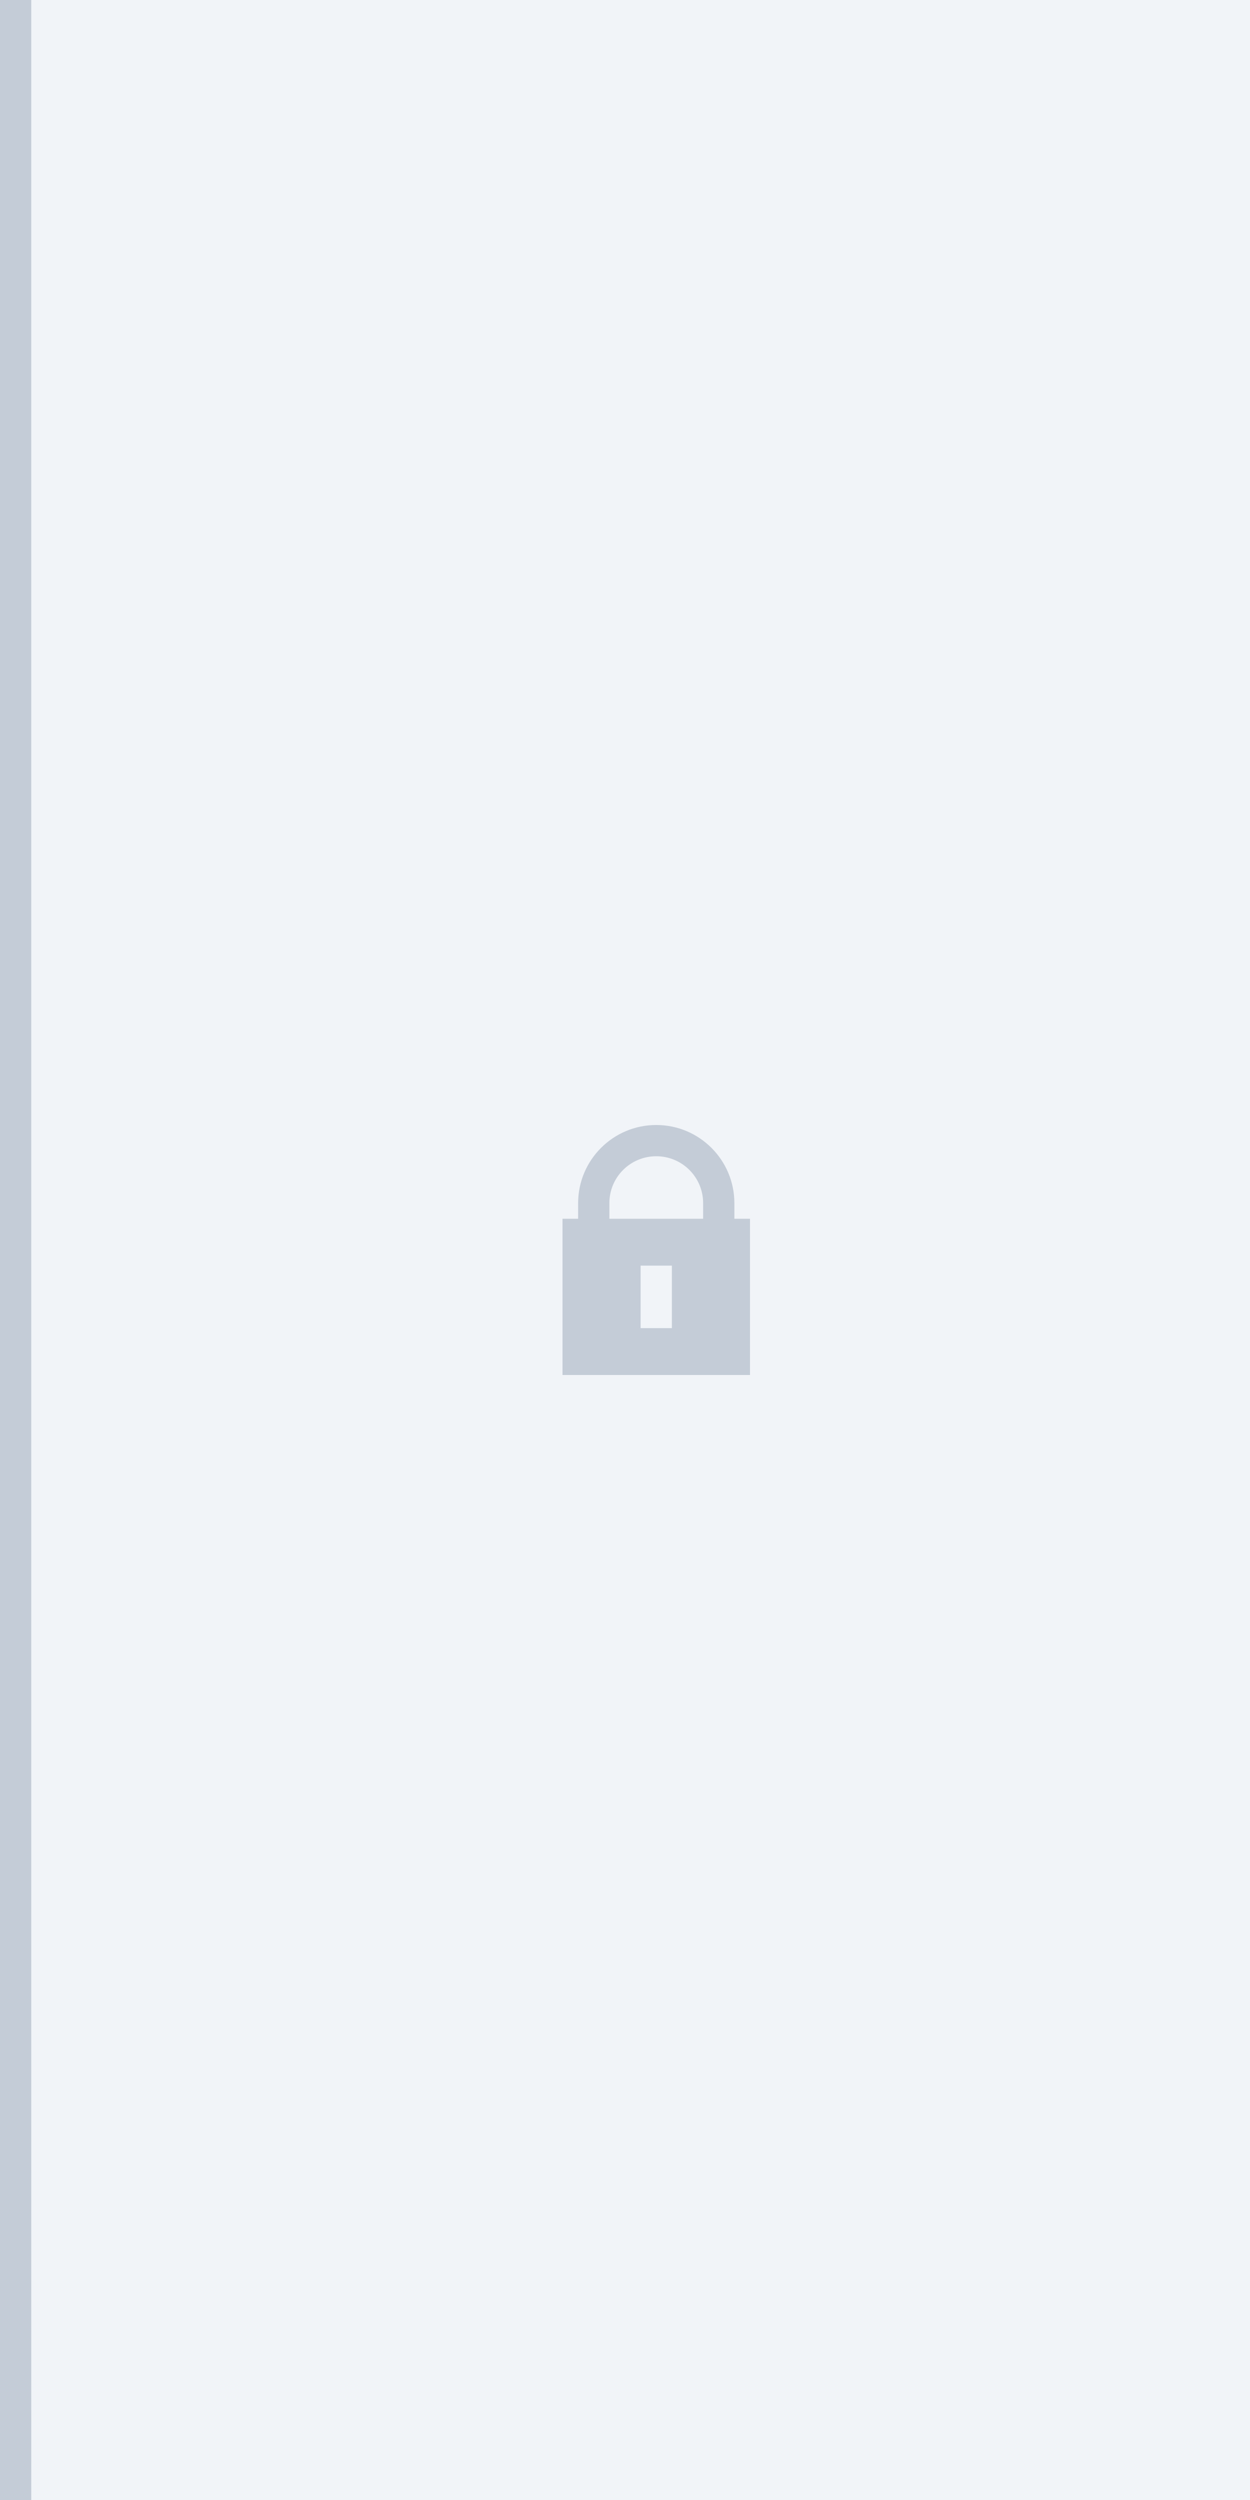 <svg width="40" height="80" viewBox="0 0 40 80" xmlns="http://www.w3.org/2000/svg"><title>Control-disabled</title><g fill="none" fill-rule="evenodd"><path fill="#F1F4F8" d="M0 0h40v80H0z"/><path fill="#C4CCD7" d="M0 0h1v80H0zM23.5 39v-.5c0-1.38-1.12-2.5-2.5-2.5s-2.5 1.12-2.5 2.5v.5H18v5h6v-5h-.5zm-2 3.5h-1v-2h1v2zm1-3.5h-3v-.5c0-.83.67-1.5 1.5-1.5s1.5.67 1.5 1.5v.5z"/></g></svg>